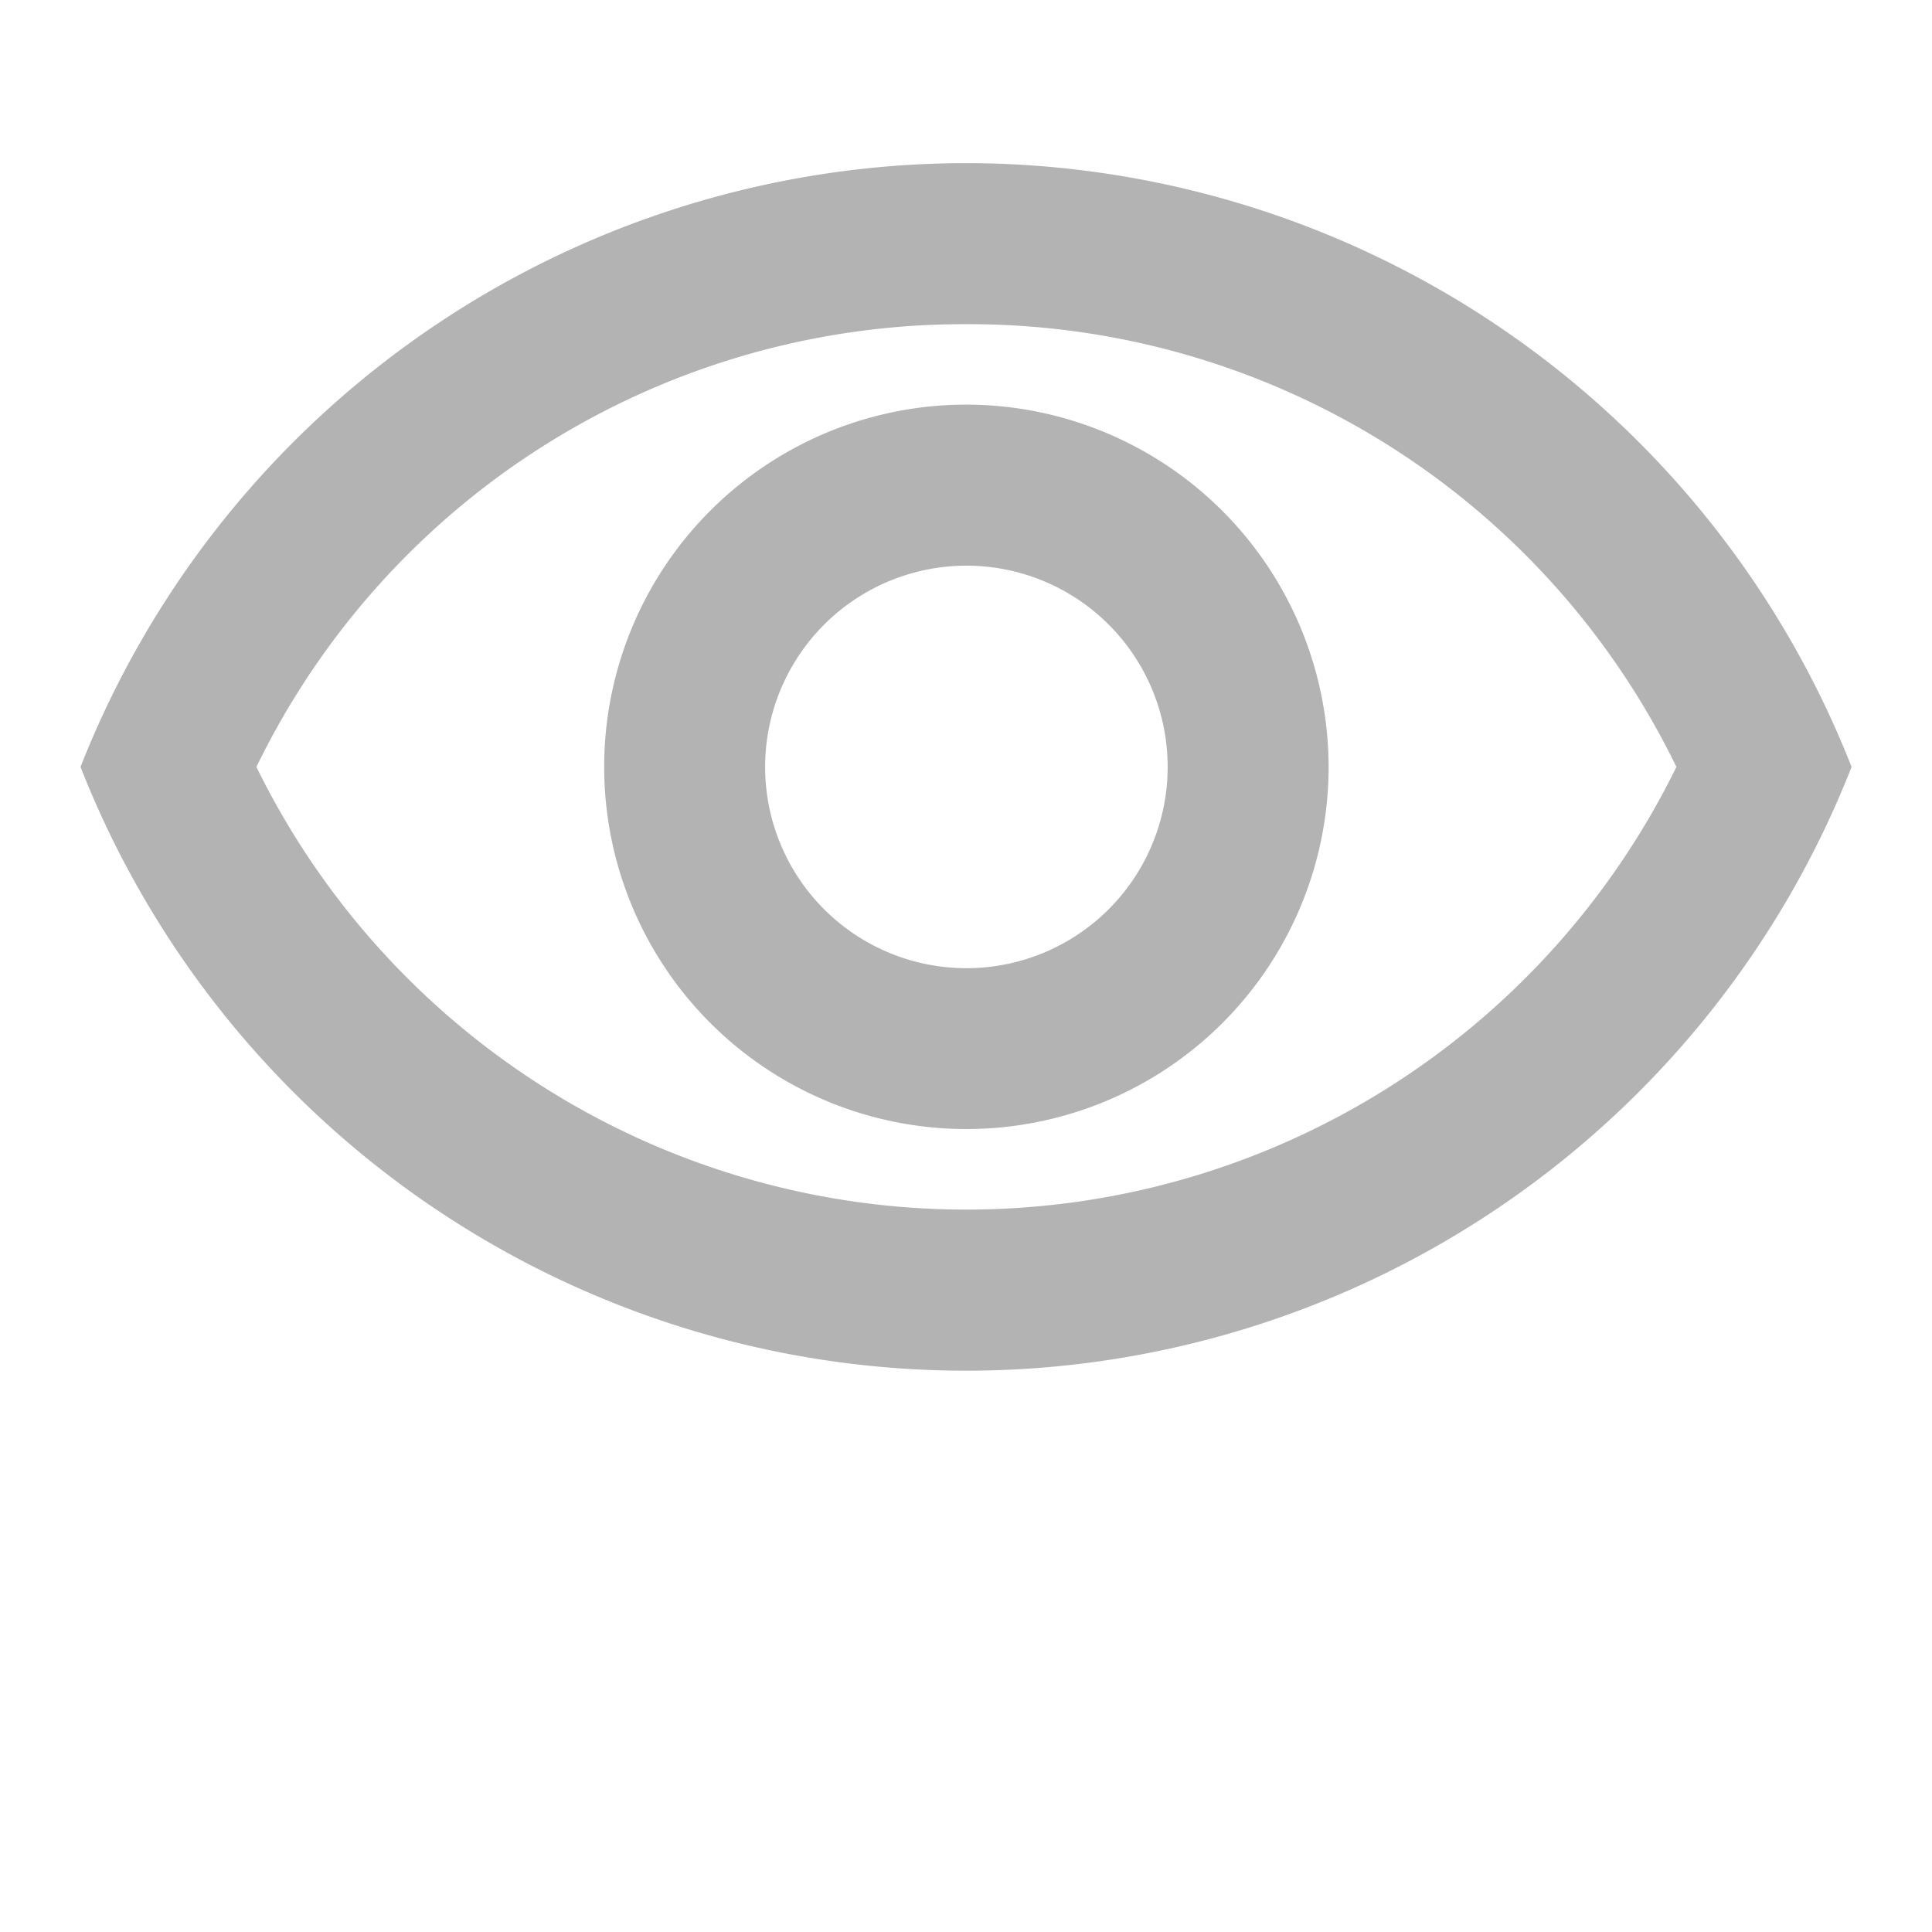 <svg xmlns="http://www.w3.org/2000/svg" width="19.41" height="19.41" viewBox="0 0 19.41 19.41"><defs><style>.a{opacity:0.3;}.b{fill:none;}</style></defs><g class="a"><path class="b" d="M0,0H19.41V19.41H0Z"/><path d="M9.9,6.118a7.9,7.9,0,0,1,7.133,4.448,7.944,7.944,0,0,1-14.266,0A7.9,7.9,0,0,1,9.9,6.118M9.9,4.5A9.565,9.565,0,0,0,1,10.566a9.557,9.557,0,0,0,17.793,0A9.565,9.565,0,0,0,9.9,4.5Zm0,4.044a2.022,2.022,0,1,1-2.022,2.022A2.023,2.023,0,0,1,9.9,8.544m0-1.618a3.639,3.639,0,1,0,3.639,3.639A3.645,3.645,0,0,0,9.9,6.926Z" transform="translate(-0.191 -2.861)"/></g></svg>